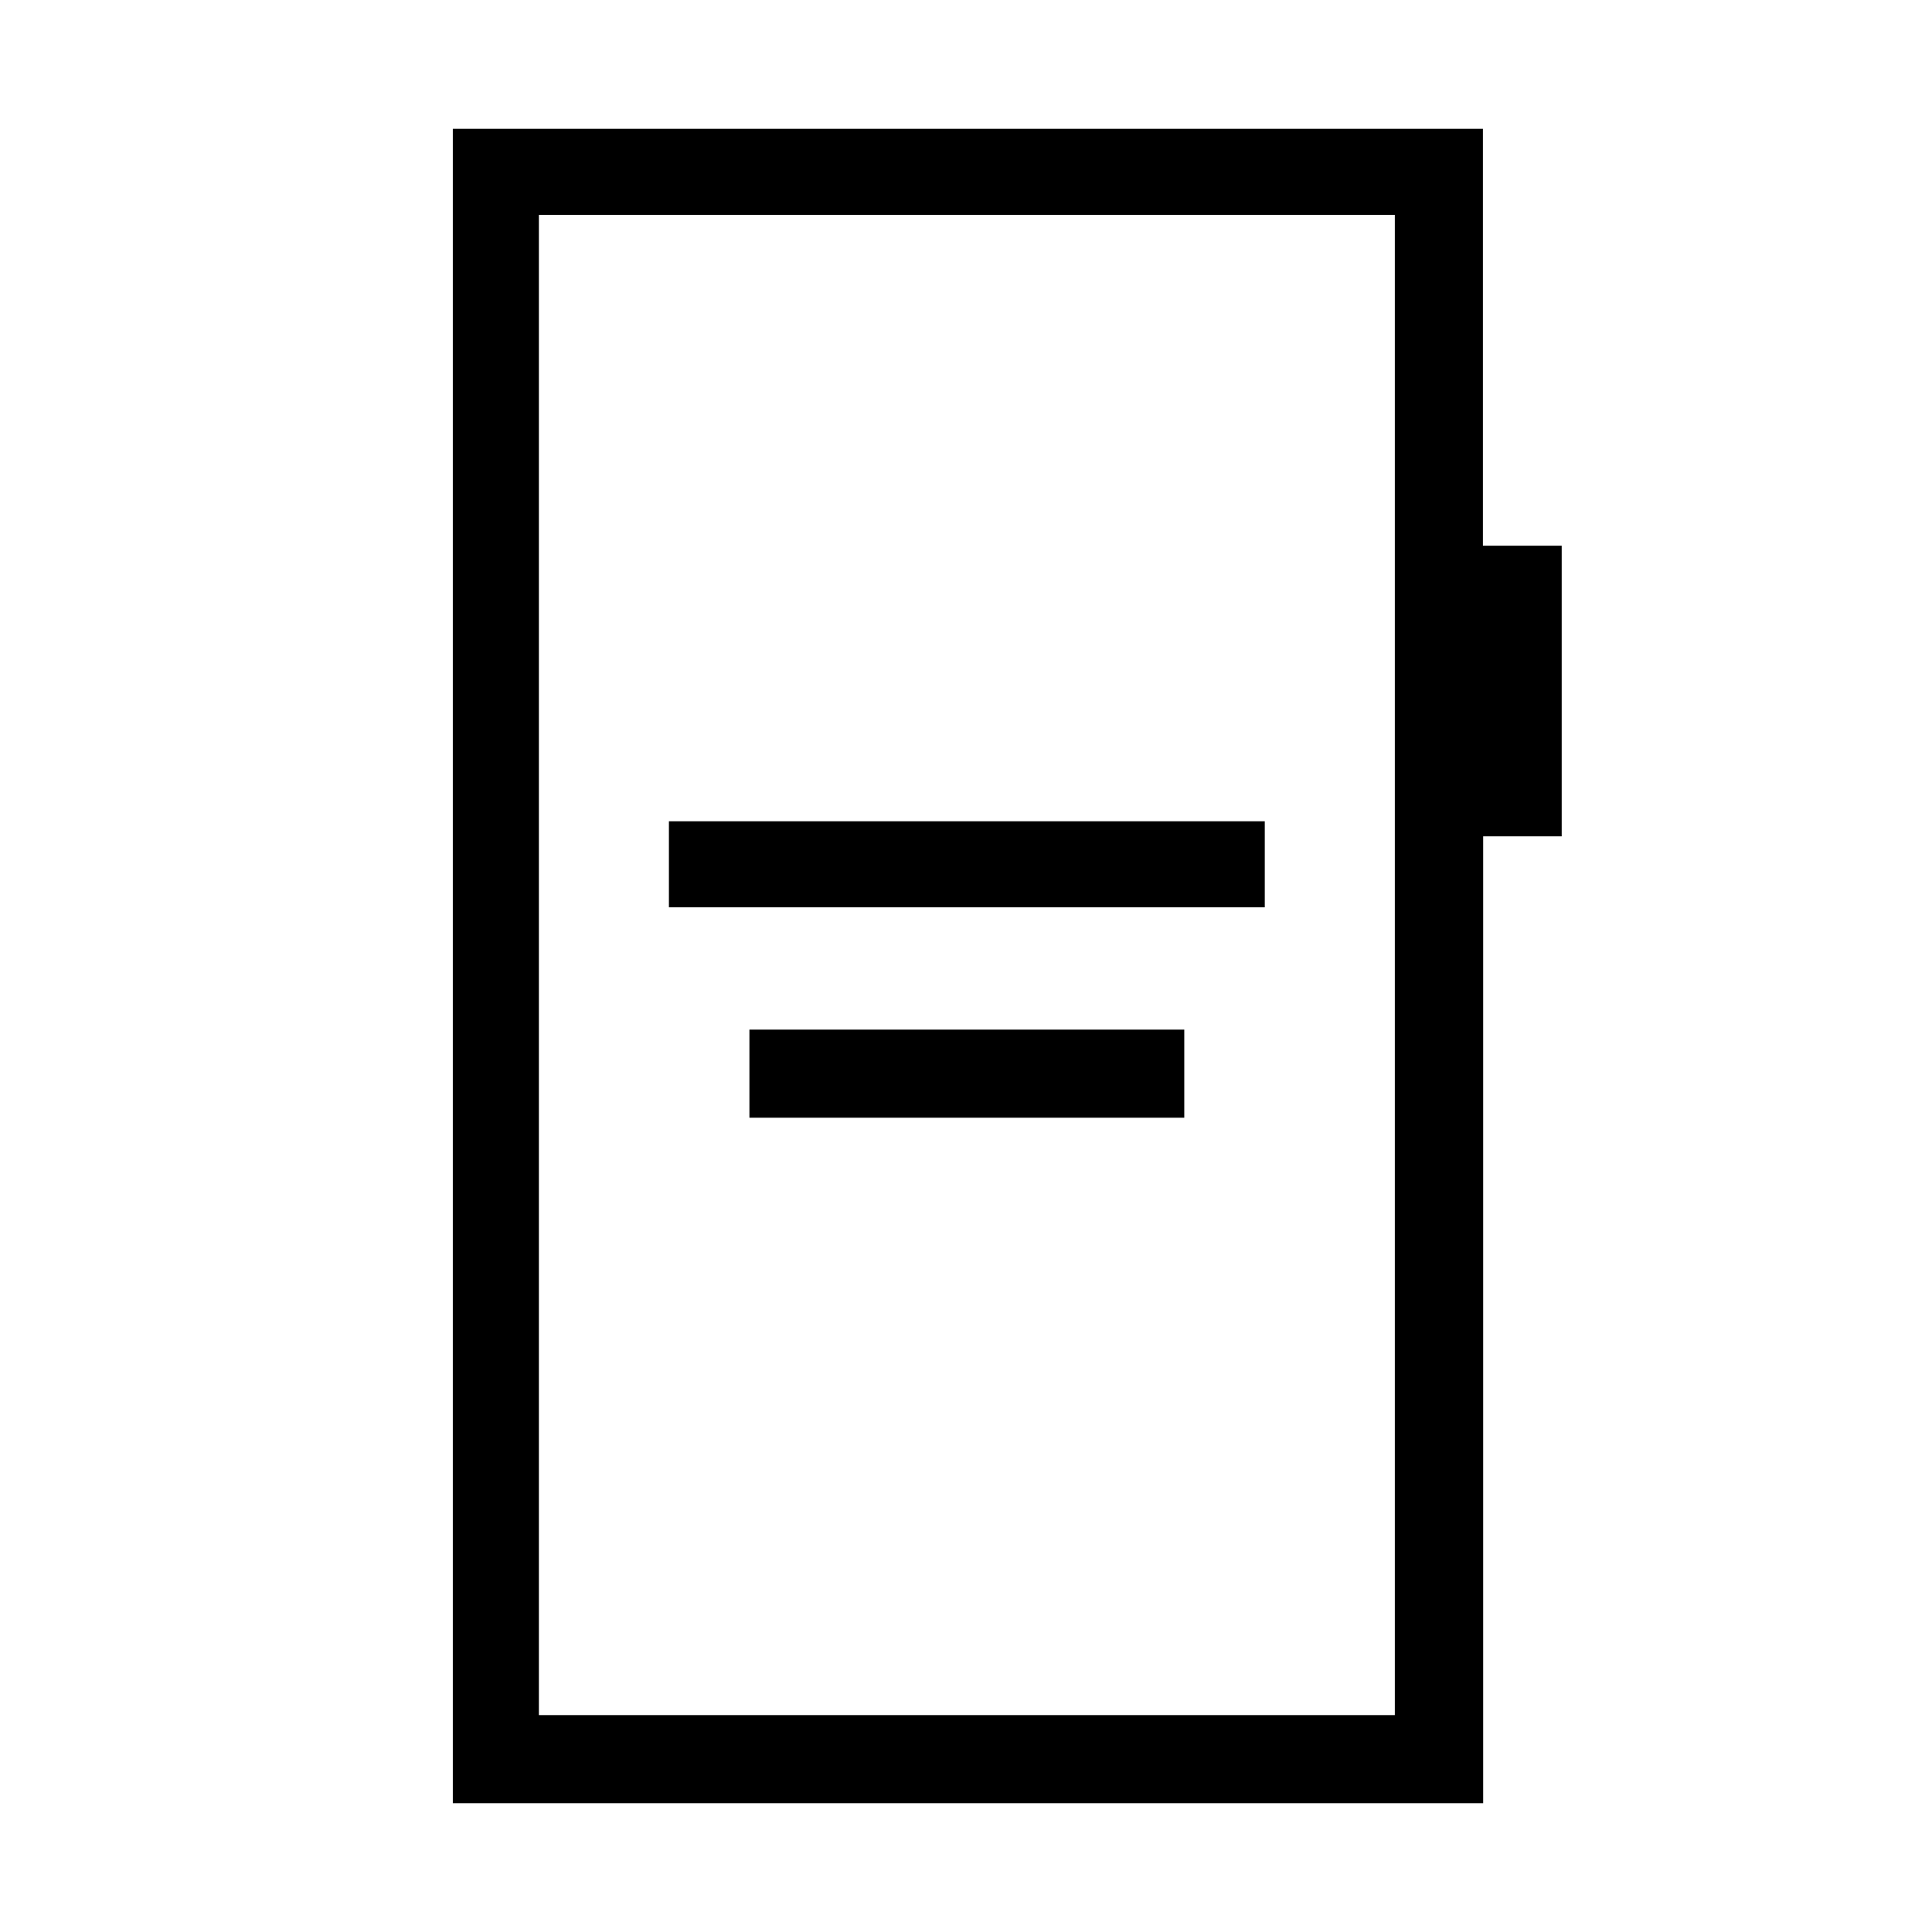 <svg xmlns="http://www.w3.org/2000/svg" height="48" viewBox="0 -960 960 960" width="48"><path d="M332.38-509.15h296.08v-42.77H332.38v42.77Zm40 104.53h216.08v-43.76H372.38v43.76ZM225-64v-832h511.85v207.15H776v144.42h-39.02V-64H225Zm42.77-43.77h425.31v-745.46H267.77v745.46Zm0 0v-745.46 745.46Z"/></svg>
